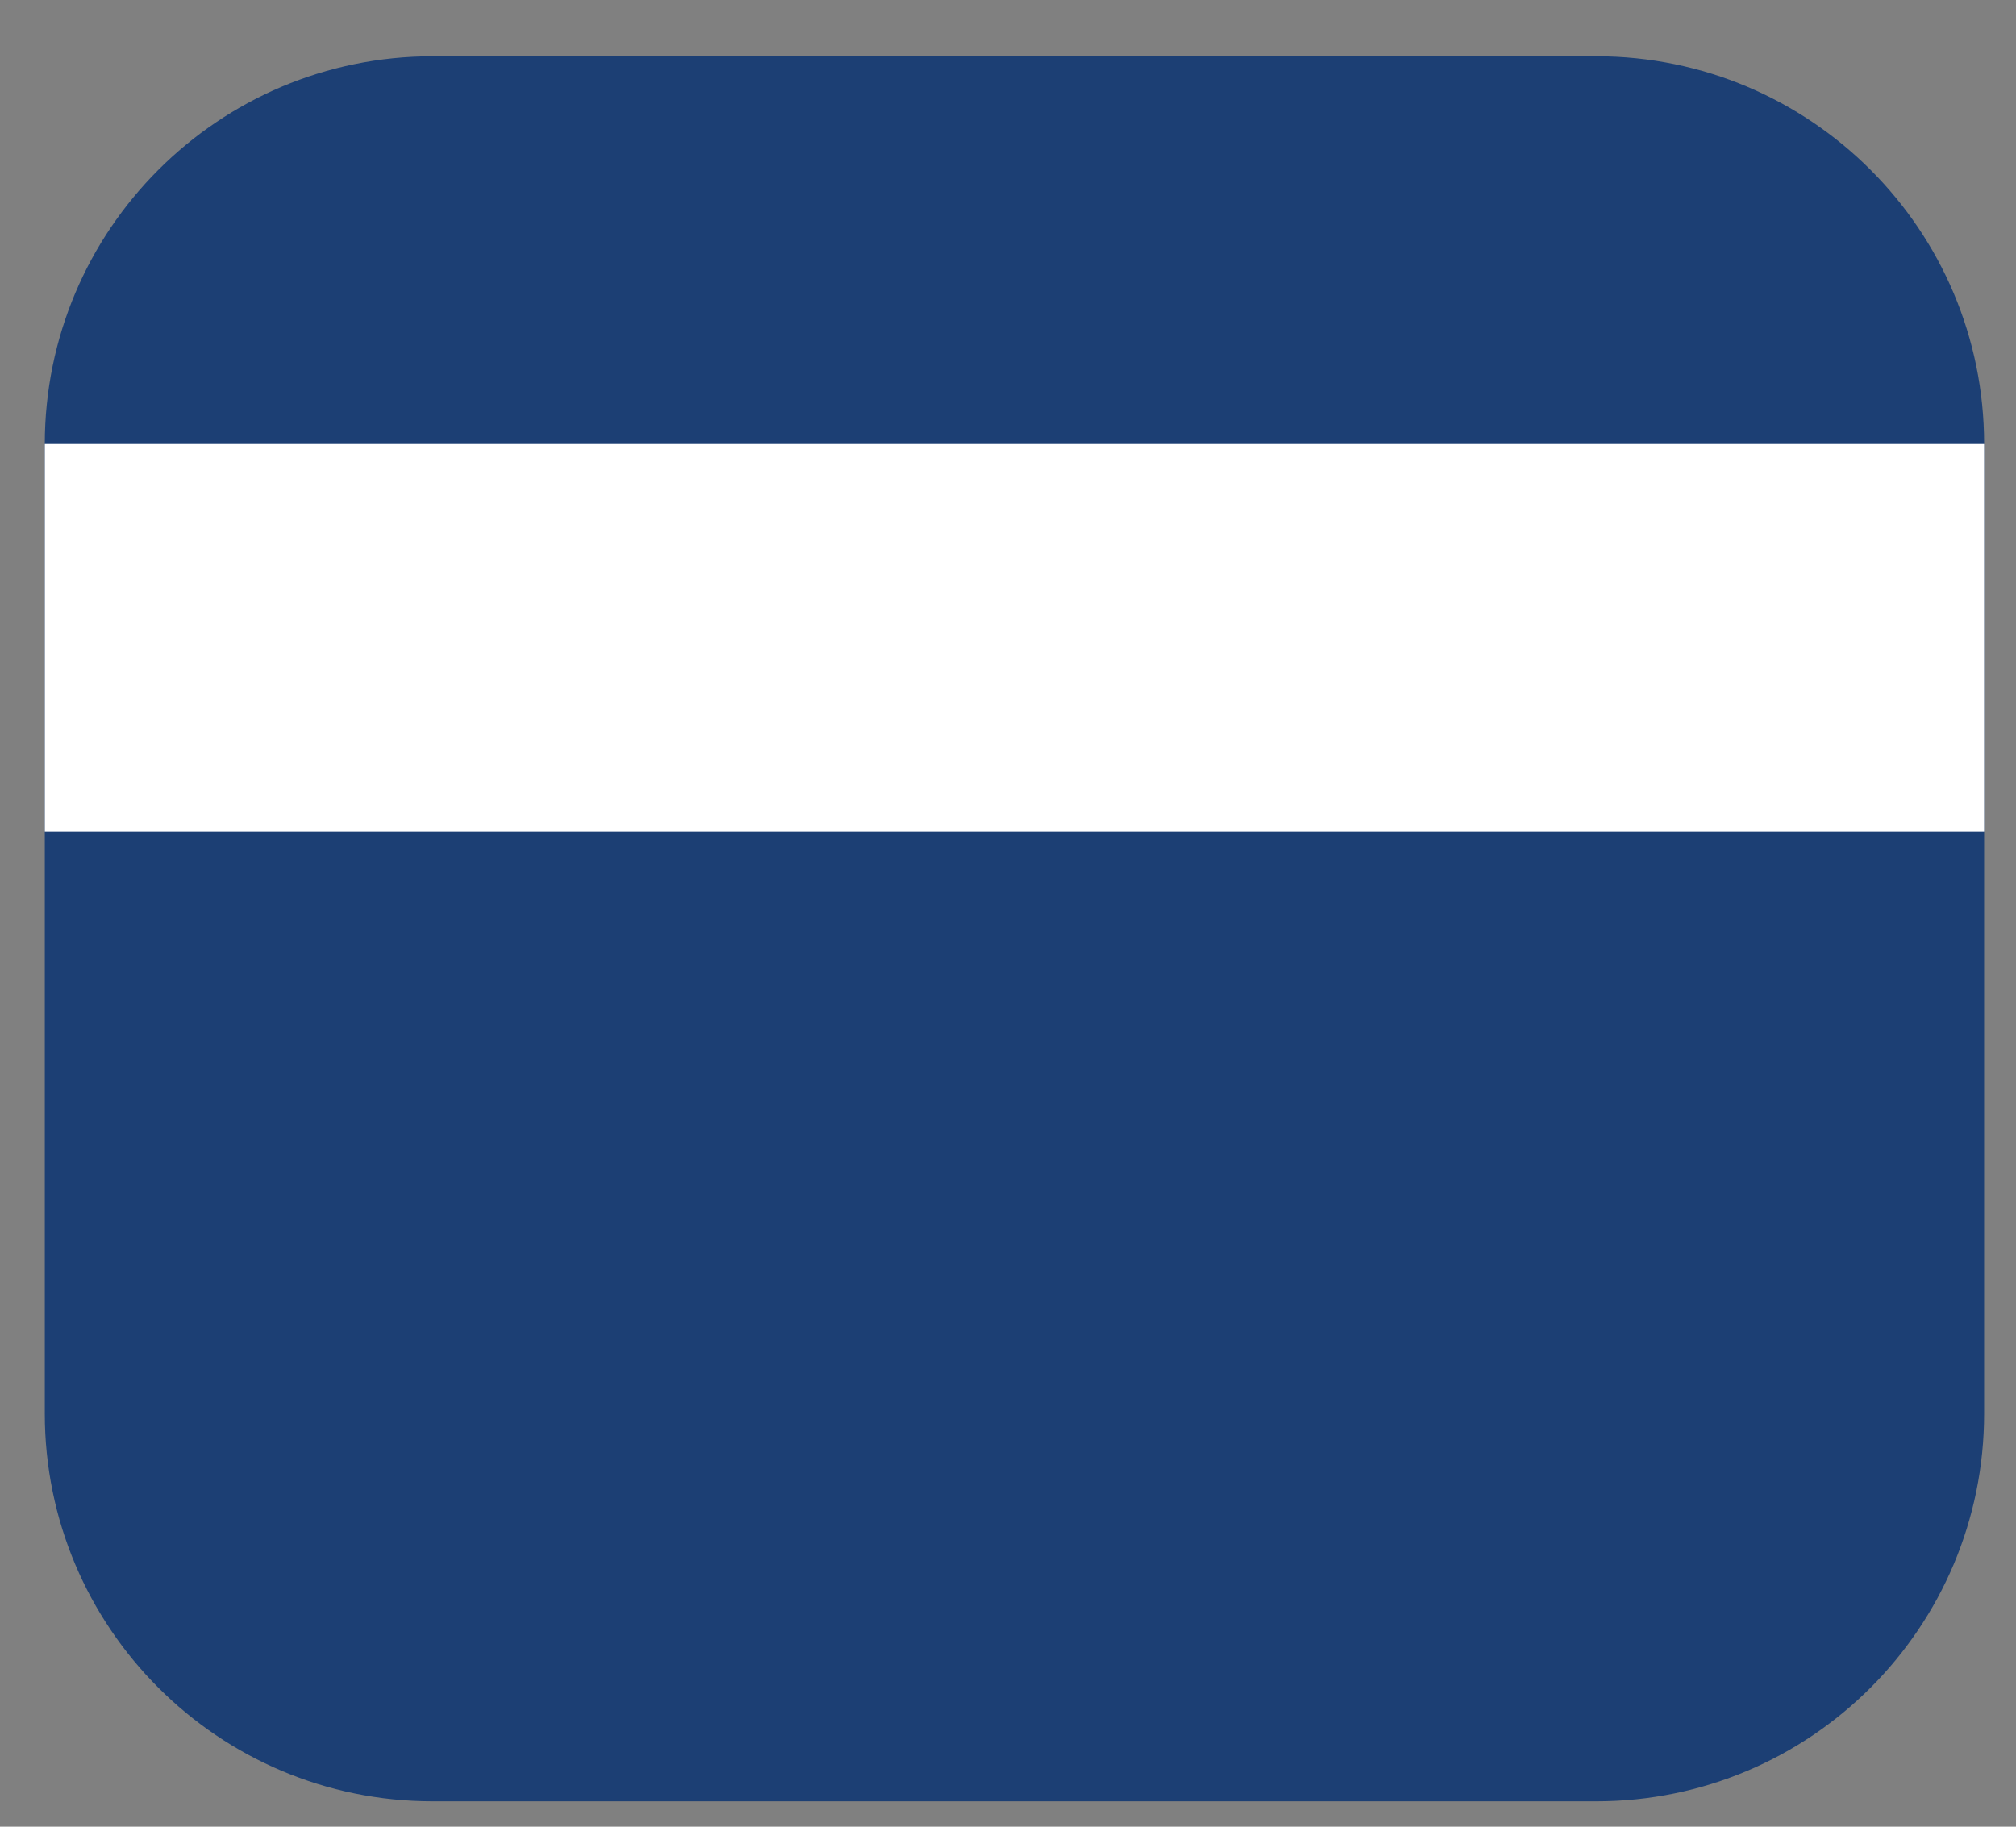 <svg width="32" height="29" viewBox="0 0 32 29" fill="none" xmlns="http://www.w3.org/2000/svg">
<rect x="0" y="0" width="32" height="29" fill="#808080" stroke="none"/>
<path d="M0.711 7.049C0.711 3.649 3.467 0.893 6.868 0.893H25.337C28.738 0.893 31.494 3.649 31.494 7.049V22.441C31.494 25.841 28.738 28.597 25.337 28.597H6.868C3.467 28.597 0.711 25.841 0.711 22.441V7.049Z" fill="#1C3F74"/>
<path d="M0.711 7.049H31.494V13.205H0.711V7.049Z" fill="white"/>
<path fill-rule="evenodd" clip-rule="evenodd" d="M5.713 22.441C5.713 21.803 6.23 21.286 6.867 21.286H9.946C10.583 21.286 11.1 21.803 11.1 22.441C11.1 23.078 10.583 23.595 9.946 23.595H6.867C6.23 23.595 5.713 23.078 5.713 22.441Z" fill="#1C3F74"/>
</svg>
